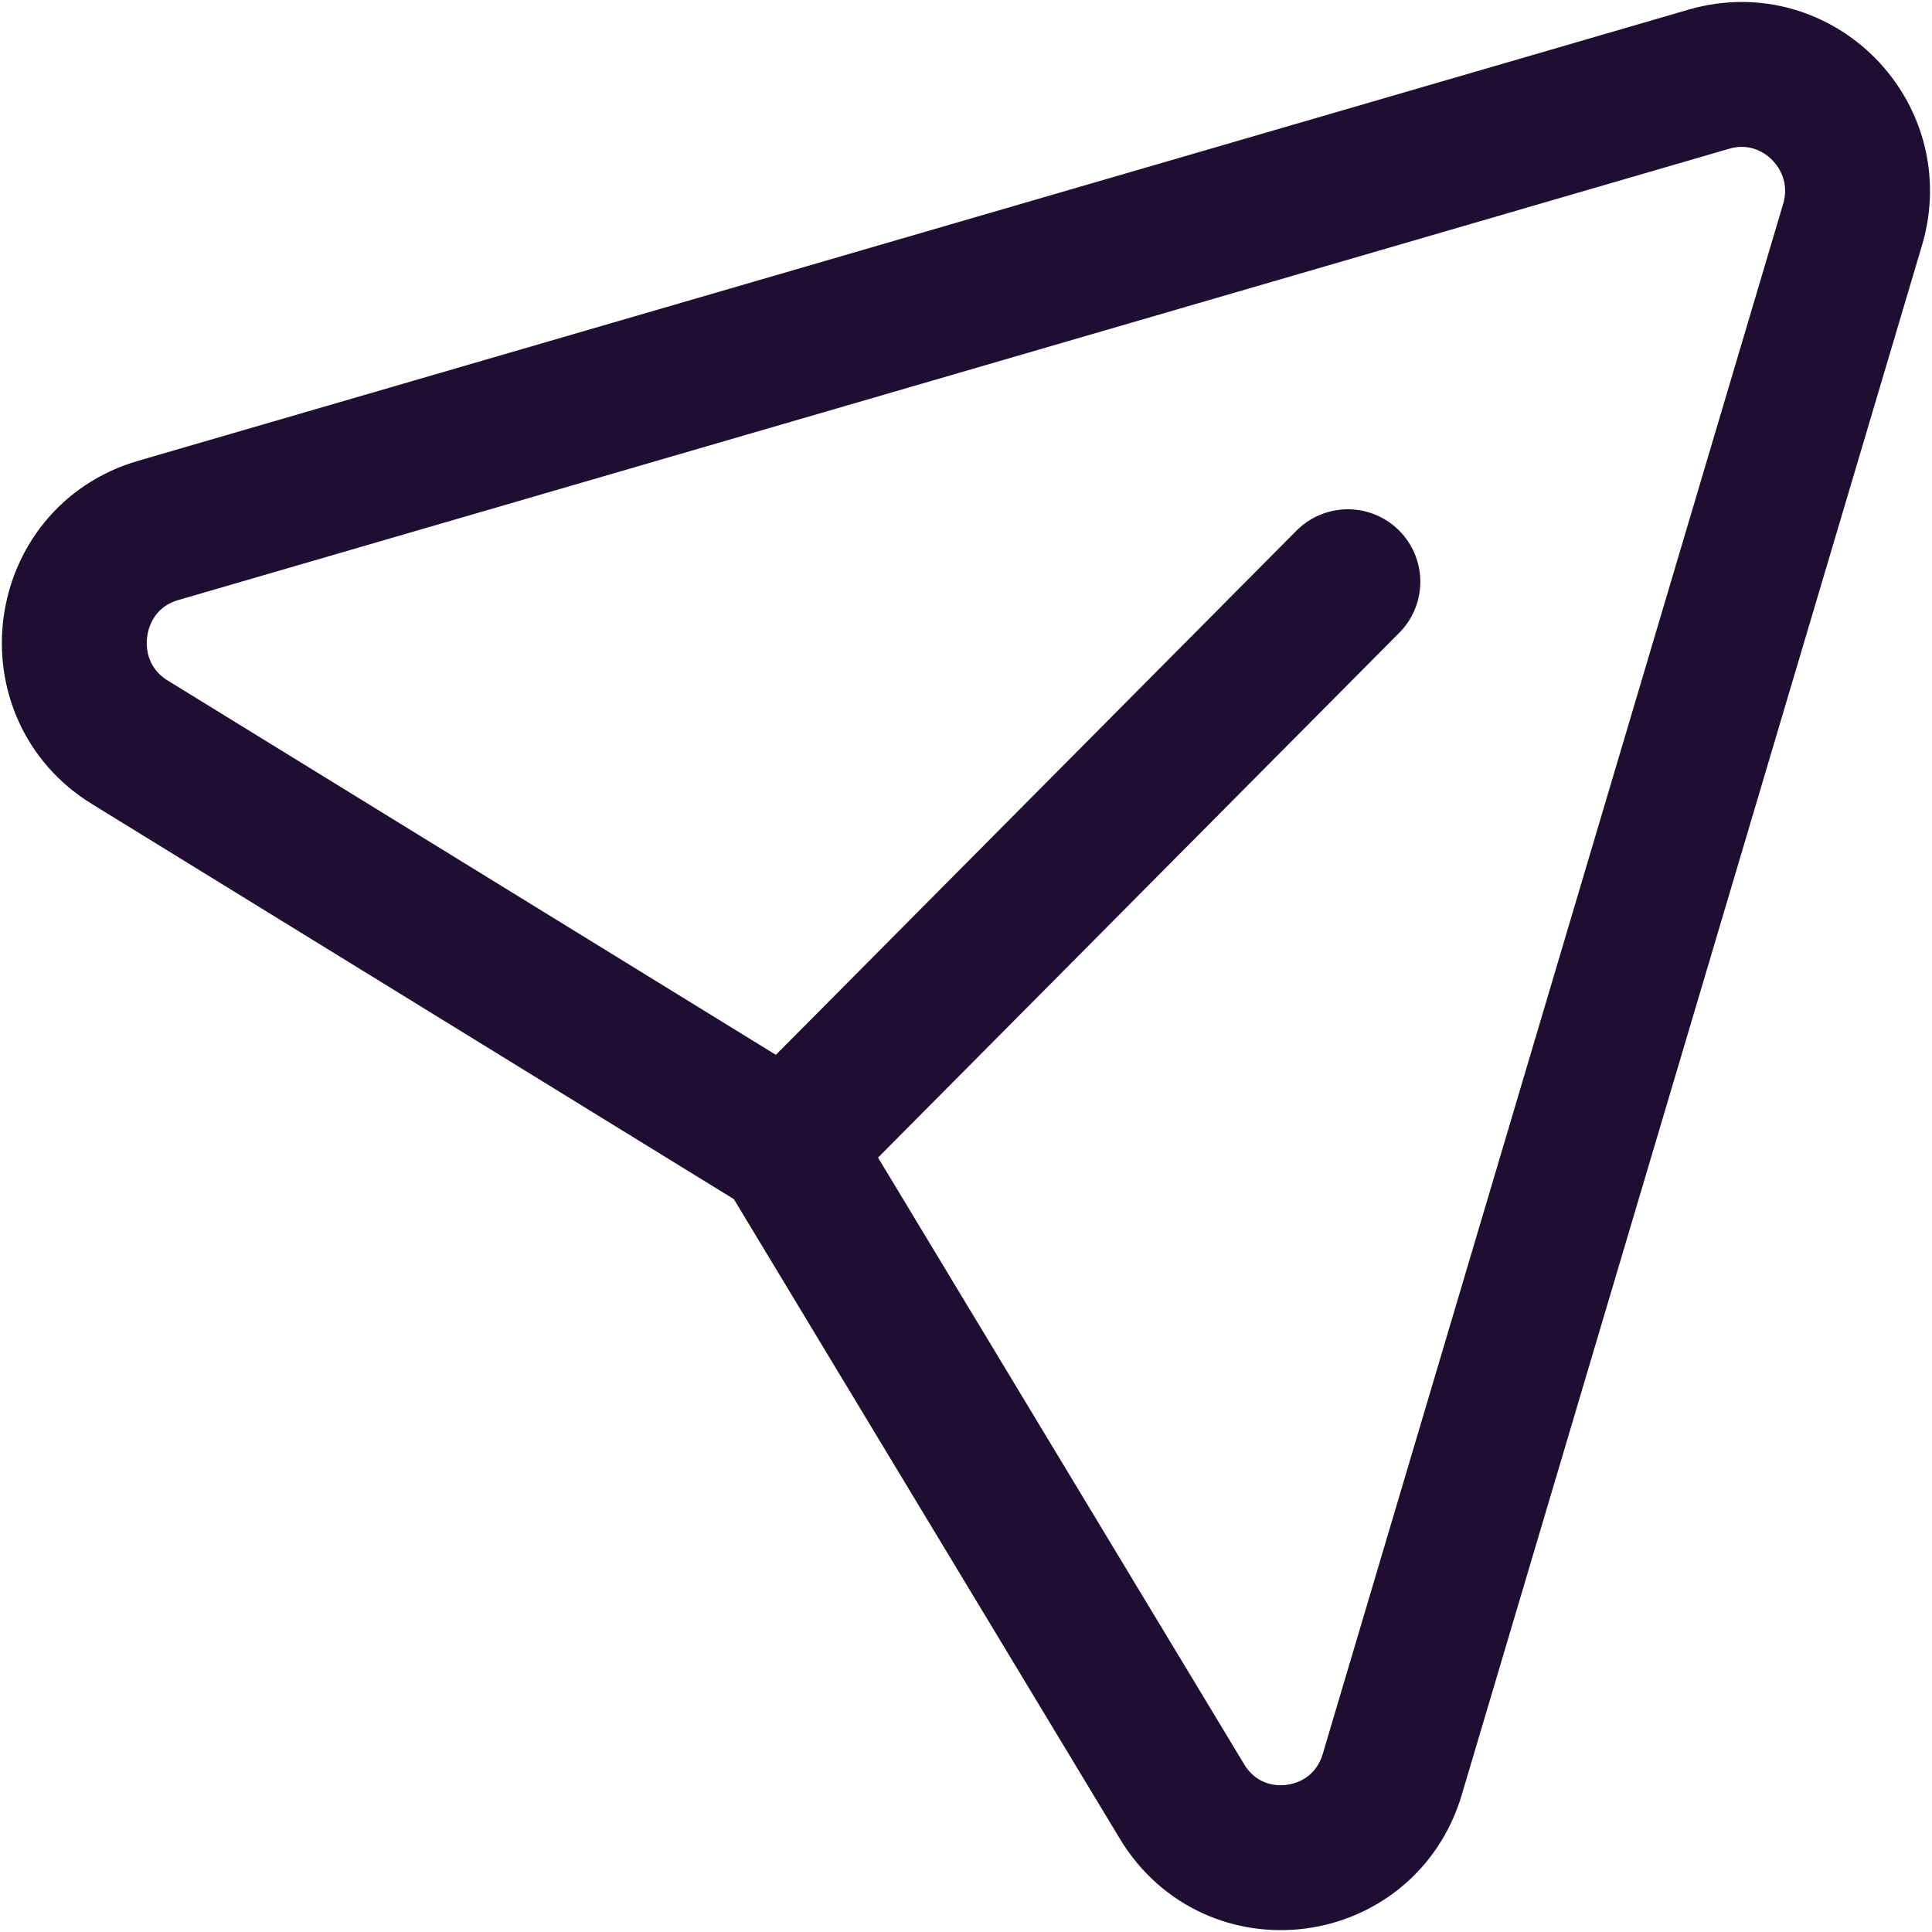 <svg width="20" height="20" viewBox="0 0 20 20" fill="none" xmlns="http://www.w3.org/2000/svg">
<path d="M13.953 6.022L8.145 11.87L1.344 7.684C0.453 7.136 0.634 5.782 1.638 5.491L17.693 0.819C18.606 0.555 19.451 1.411 19.177 2.328L14.413 18.367C14.115 19.371 12.777 19.545 12.236 18.649L8.145 11.87" stroke="#200E32" stroke-width="1.5" stroke-linecap="round" stroke-linejoin="round"/>
</svg>
